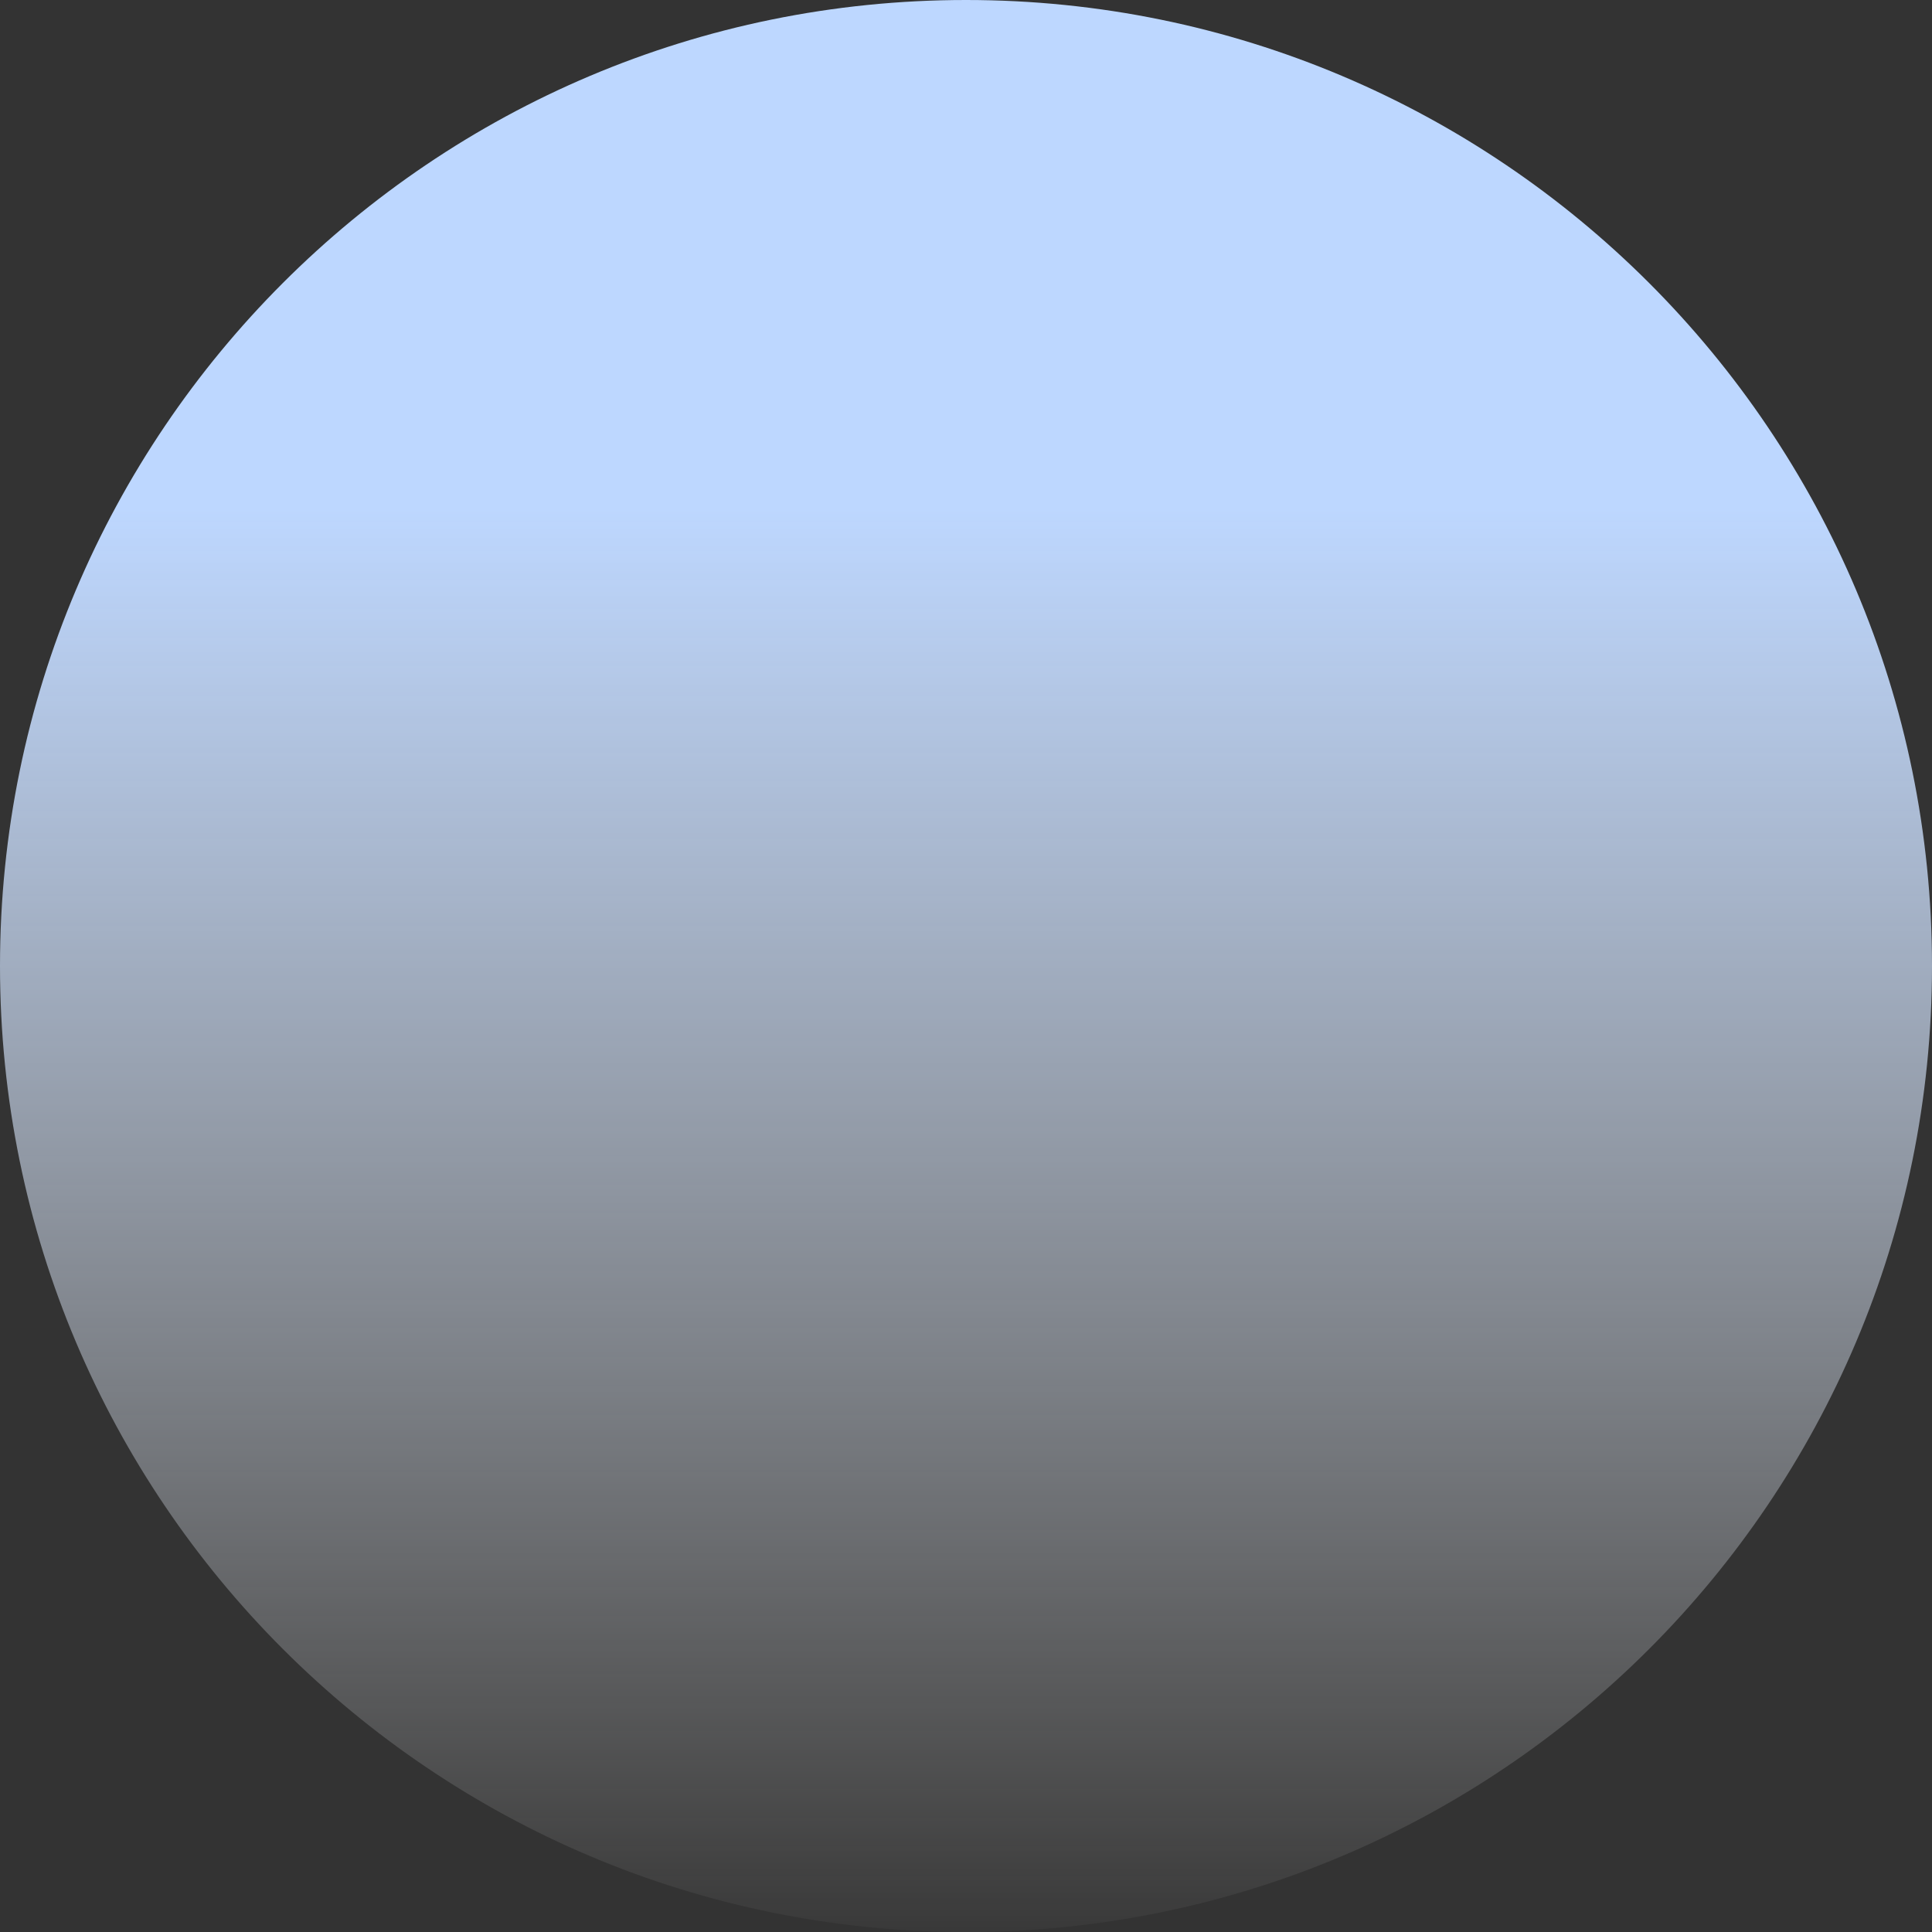 <?xml version="1.0" encoding="UTF-8" standalone="no"?><svg width='47' height='47' viewBox='0 0 47 47' fill='none' xmlns='http://www.w3.org/2000/svg'>
<rect x="0" y="0" width="47" height="47" fill="#333333" stroke="none"/>
<path d='M47 23.5C47 36.479 36.479 47 23.5 47C10.521 47 0 36.479 0 23.5C0 10.521 10.521 0 23.5 0C36.479 0 47 10.521 47 23.5Z' fill='url(#paint0_linear_411_10)'/>
<defs>
<linearGradient id='paint0_linear_411_10' x1='23.5' y1='0' x2='23.5' y2='47' gradientUnits='userSpaceOnUse'>
<stop offset='0.263' stop-color='#BDD7FF'/>
<stop offset='1' stop-color='white' stop-opacity='0.03'/>
</linearGradient>
</defs>
</svg>
